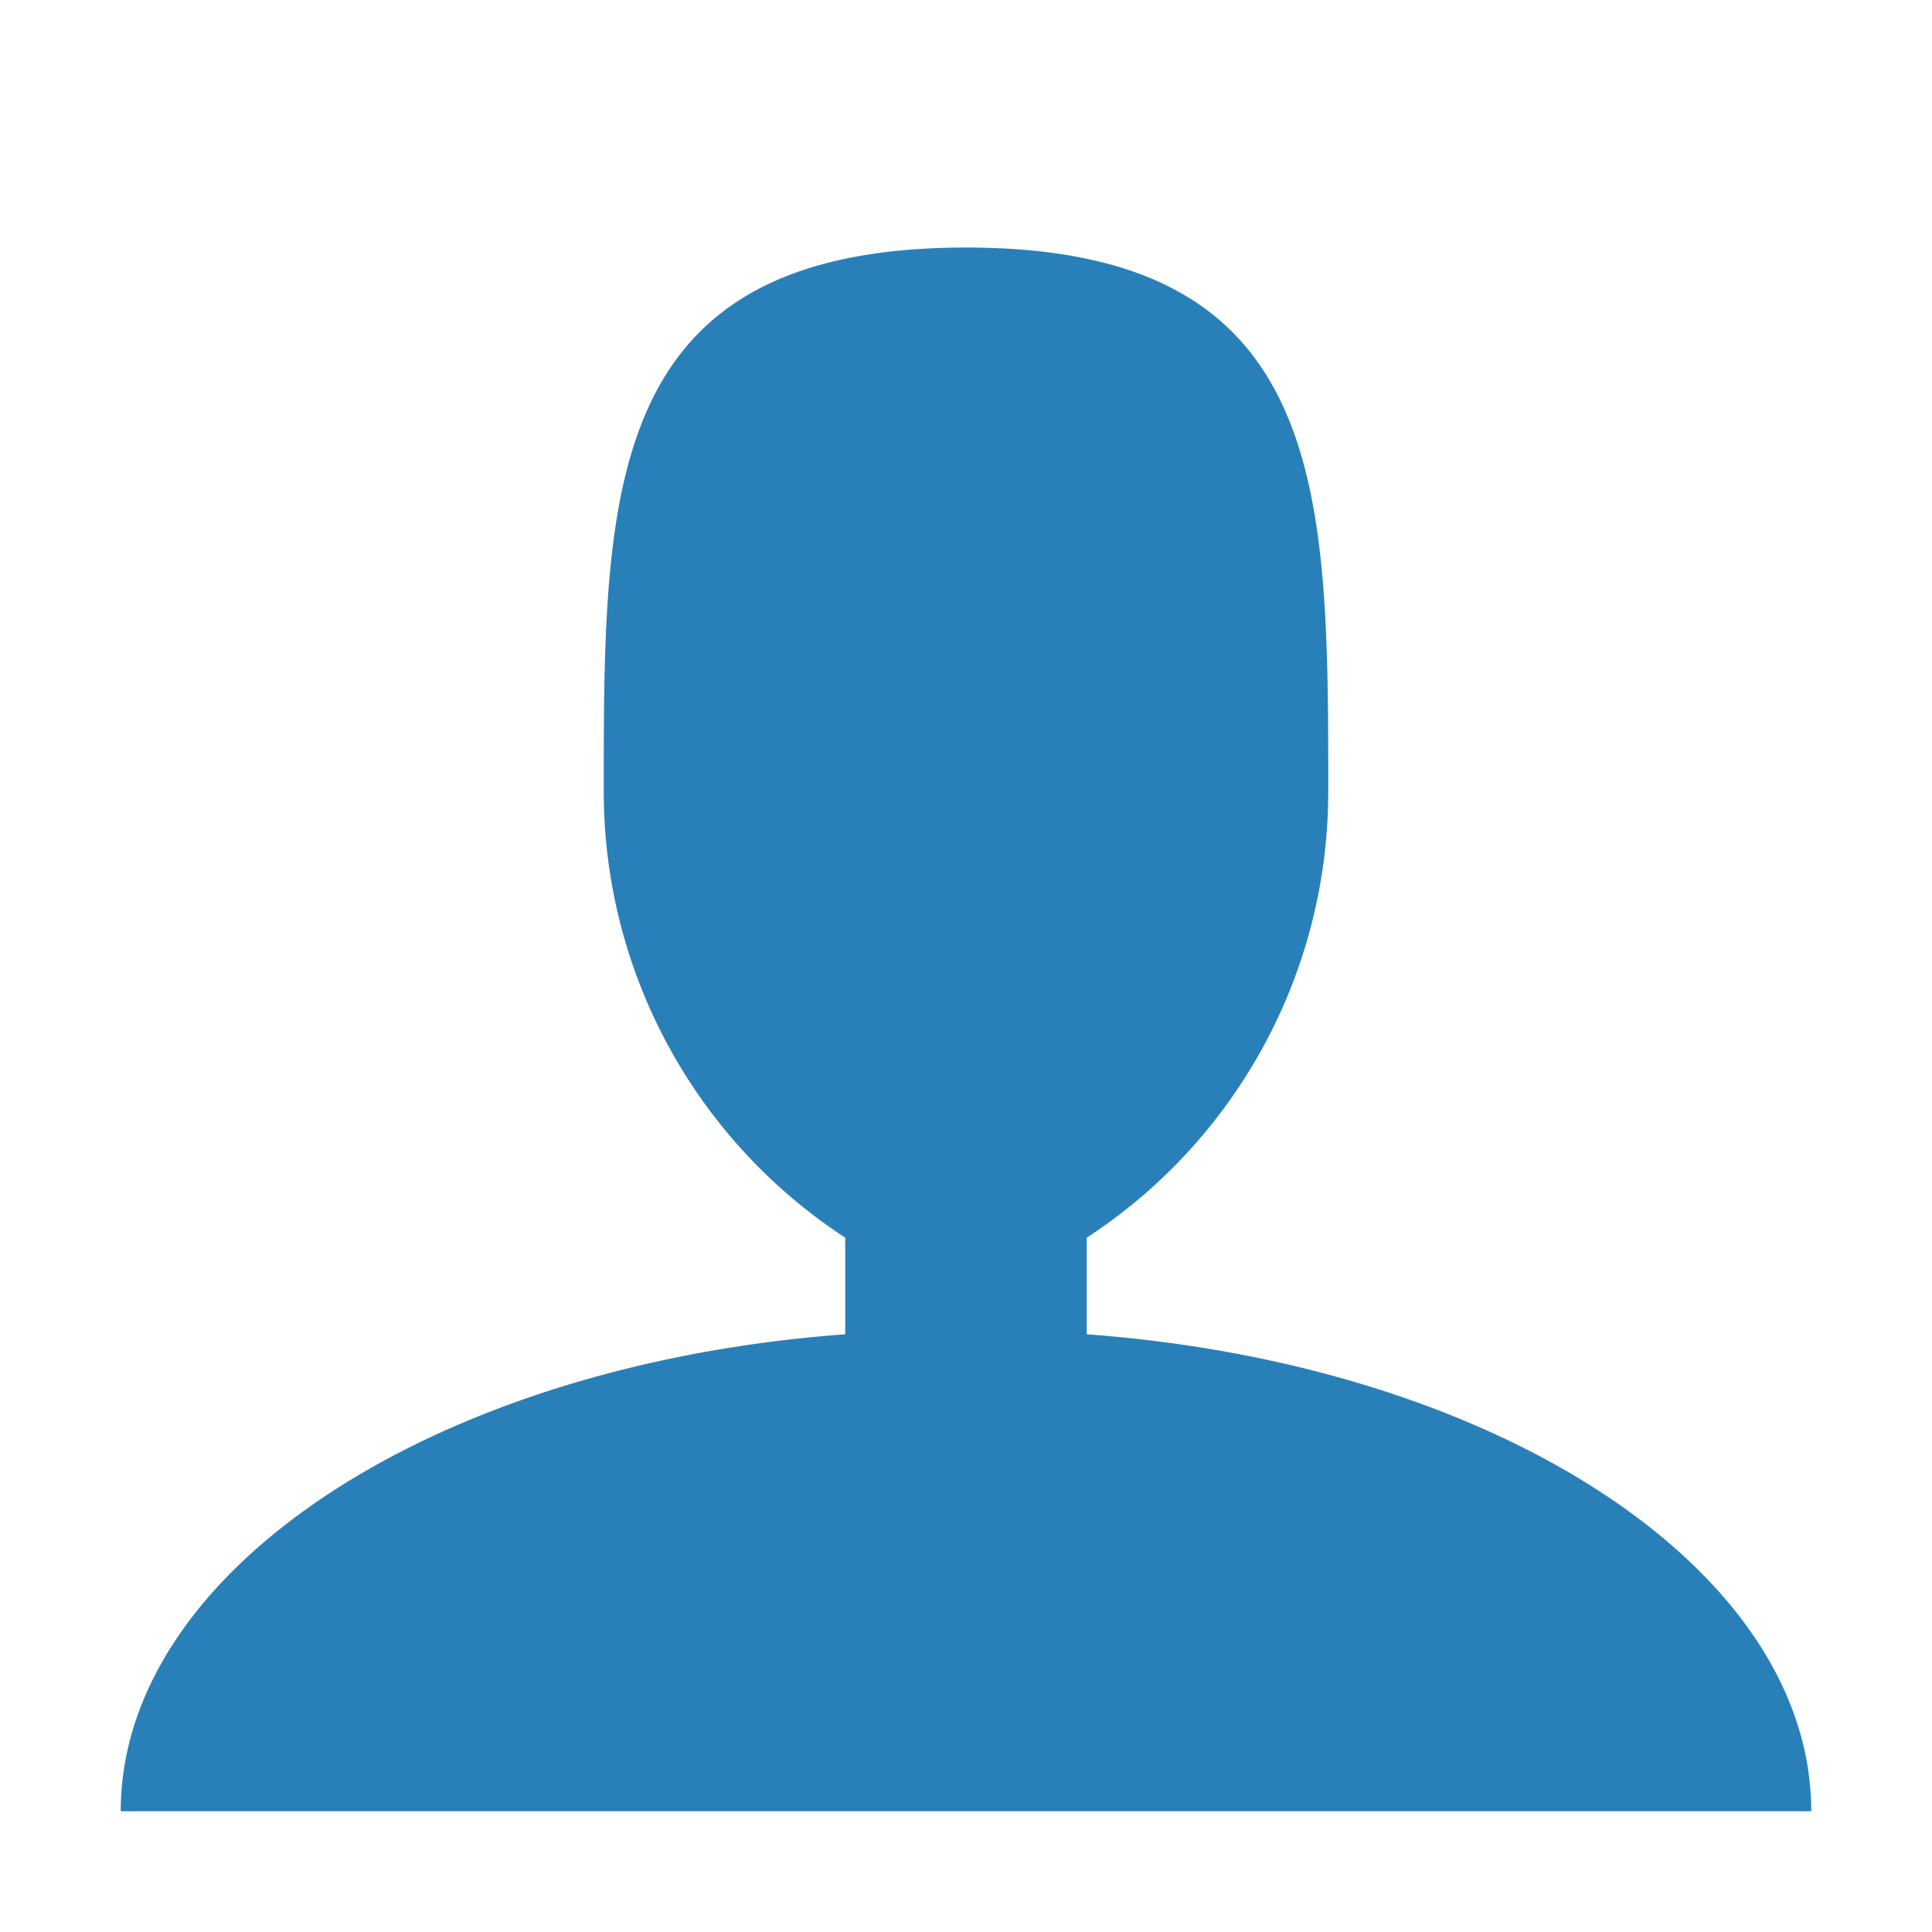 <svg id="Layer_1" data-name="Layer 1" xmlns="http://www.w3.org/2000/svg" viewBox="0 0 32 32"><defs><style>.cls-1{fill:#2980b9;}</style></defs><title>Artboard 1</title><path class="cls-1" d="M18,22.1V20.5a8.82,8.82,0,0,0,4-7.4c0-5,0-9-6-9s-6,4-6,9a8.82,8.82,0,0,0,4,7.4v1.6C7.2,22.6,2,26,2,30H30C30,26,24.8,22.6,18,22.1Z"/></svg>